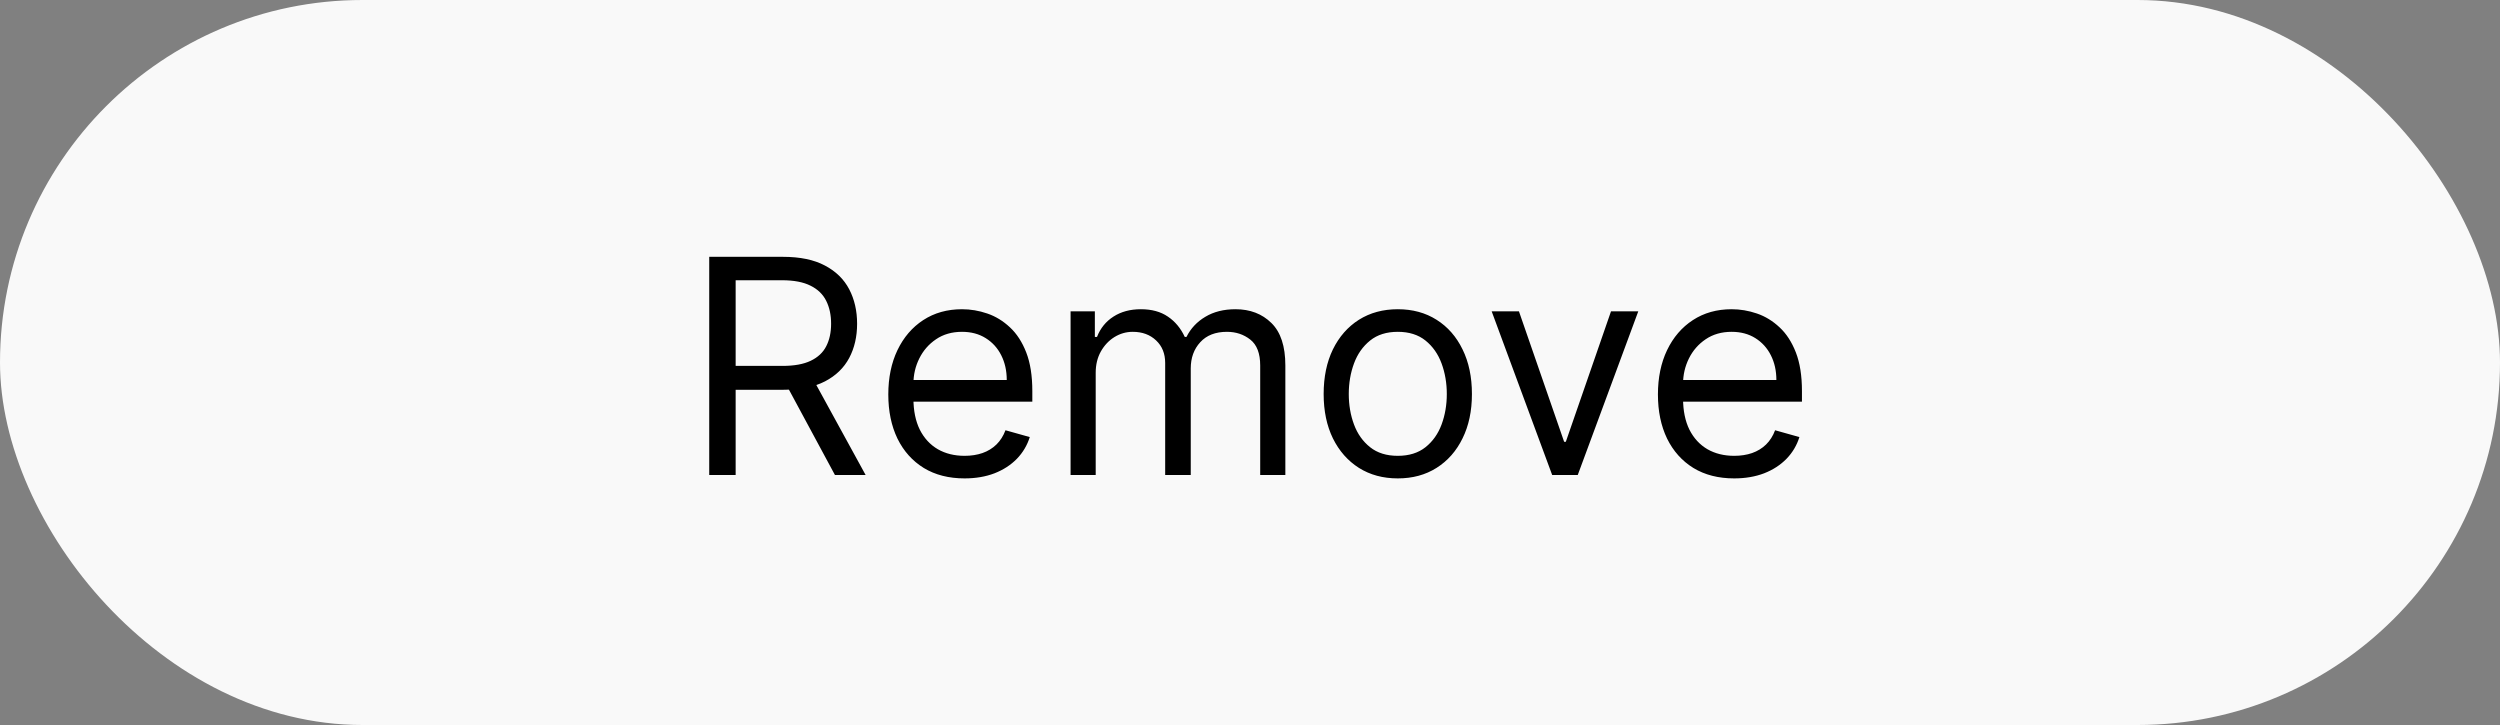 <svg width="100" height="29" viewBox="0 0 100 29" fill="none" xmlns="http://www.w3.org/2000/svg">
<rect x="0" y="0" width="100" height="29" fill="#808080" stroke="none"/>
<rect width="100" height="29" rx="14.5" fill="#F9F9F9"/>
<path d="M28.369 19V10.273H31.318C32 10.273 32.56 10.389 32.997 10.622C33.435 10.852 33.758 11.169 33.969 11.572C34.179 11.976 34.284 12.435 34.284 12.949C34.284 13.463 34.179 13.919 33.969 14.317C33.758 14.714 33.436 15.027 33.001 15.254C32.567 15.479 32.011 15.591 31.335 15.591H28.949V14.636H31.301C31.767 14.636 32.142 14.568 32.426 14.432C32.713 14.296 32.92 14.102 33.048 13.852C33.179 13.599 33.244 13.298 33.244 12.949C33.244 12.599 33.179 12.294 33.048 12.033C32.918 11.771 32.709 11.57 32.422 11.428C32.135 11.283 31.756 11.21 31.284 11.21H29.426V19H28.369ZM32.477 15.079L34.625 19H33.398L31.284 15.079H32.477ZM38.583 19.136C37.952 19.136 37.408 18.997 36.951 18.719C36.496 18.438 36.145 18.046 35.898 17.543C35.654 17.037 35.532 16.449 35.532 15.778C35.532 15.108 35.654 14.517 35.898 14.006C36.145 13.492 36.489 13.091 36.929 12.804C37.373 12.514 37.89 12.369 38.48 12.369C38.821 12.369 39.158 12.426 39.49 12.54C39.823 12.653 40.125 12.838 40.398 13.094C40.671 13.347 40.888 13.682 41.05 14.099C41.212 14.517 41.293 15.031 41.293 15.642V16.068H36.248V15.199H40.27C40.27 14.829 40.196 14.5 40.049 14.21C39.904 13.921 39.696 13.692 39.426 13.524C39.159 13.357 38.844 13.273 38.48 13.273C38.08 13.273 37.733 13.372 37.441 13.571C37.151 13.767 36.928 14.023 36.772 14.338C36.615 14.653 36.537 14.992 36.537 15.352V15.932C36.537 16.426 36.623 16.845 36.793 17.189C36.966 17.53 37.206 17.79 37.513 17.969C37.82 18.145 38.176 18.233 38.583 18.233C38.847 18.233 39.086 18.196 39.299 18.122C39.515 18.046 39.701 17.932 39.857 17.781C40.013 17.628 40.134 17.438 40.219 17.21L41.191 17.483C41.088 17.812 40.916 18.102 40.675 18.352C40.434 18.599 40.135 18.793 39.78 18.932C39.425 19.068 39.026 19.136 38.583 19.136ZM42.823 19V12.454H43.794V13.477H43.88C44.016 13.128 44.236 12.857 44.54 12.663C44.844 12.467 45.209 12.369 45.635 12.369C46.067 12.369 46.426 12.467 46.713 12.663C47.003 12.857 47.229 13.128 47.391 13.477H47.459C47.627 13.139 47.878 12.871 48.213 12.672C48.549 12.47 48.951 12.369 49.419 12.369C50.005 12.369 50.483 12.553 50.855 12.919C51.228 13.283 51.414 13.849 51.414 14.619V19H50.408V14.619C50.408 14.136 50.276 13.791 50.012 13.584C49.748 13.376 49.436 13.273 49.078 13.273C48.618 13.273 48.262 13.412 48.009 13.69C47.756 13.966 47.63 14.315 47.63 14.739V19H46.607V14.517C46.607 14.145 46.486 13.845 46.245 13.618C46.003 13.388 45.692 13.273 45.311 13.273C45.05 13.273 44.806 13.342 44.578 13.482C44.354 13.621 44.172 13.814 44.033 14.061C43.897 14.305 43.828 14.588 43.828 14.909V19H42.823ZM55.912 19.136C55.321 19.136 54.802 18.996 54.356 18.715C53.913 18.433 53.566 18.04 53.316 17.534C53.069 17.028 52.946 16.438 52.946 15.761C52.946 15.079 53.069 14.484 53.316 13.976C53.566 13.467 53.913 13.072 54.356 12.791C54.802 12.51 55.321 12.369 55.912 12.369C56.502 12.369 57.02 12.51 57.463 12.791C57.909 13.072 58.255 13.467 58.502 13.976C58.752 14.484 58.877 15.079 58.877 15.761C58.877 16.438 58.752 17.028 58.502 17.534C58.255 18.04 57.909 18.433 57.463 18.715C57.02 18.996 56.502 19.136 55.912 19.136ZM55.912 18.233C56.36 18.233 56.73 18.118 57.02 17.888C57.309 17.658 57.524 17.355 57.663 16.98C57.802 16.605 57.872 16.199 57.872 15.761C57.872 15.324 57.802 14.916 57.663 14.538C57.524 14.161 57.309 13.855 57.02 13.622C56.73 13.389 56.36 13.273 55.912 13.273C55.463 13.273 55.093 13.389 54.804 13.622C54.514 13.855 54.299 14.161 54.16 14.538C54.021 14.916 53.951 15.324 53.951 15.761C53.951 16.199 54.021 16.605 54.16 16.98C54.299 17.355 54.514 17.658 54.804 17.888C55.093 18.118 55.463 18.233 55.912 18.233ZM65.531 12.454L63.11 19H62.087L59.667 12.454H60.758L62.565 17.671H62.633L64.44 12.454H65.531ZM69.368 19.136C68.737 19.136 68.193 18.997 67.736 18.719C67.281 18.438 66.93 18.046 66.683 17.543C66.439 17.037 66.317 16.449 66.317 15.778C66.317 15.108 66.439 14.517 66.683 14.006C66.93 13.492 67.274 13.091 67.715 12.804C68.158 12.514 68.675 12.369 69.266 12.369C69.606 12.369 69.943 12.426 70.276 12.54C70.608 12.653 70.91 12.838 71.183 13.094C71.456 13.347 71.673 13.682 71.835 14.099C71.997 14.517 72.078 15.031 72.078 15.642V16.068H67.033V15.199H71.055C71.055 14.829 70.981 14.5 70.834 14.21C70.689 13.921 70.481 13.692 70.212 13.524C69.945 13.357 69.629 13.273 69.266 13.273C68.865 13.273 68.519 13.372 68.226 13.571C67.936 13.767 67.713 14.023 67.557 14.338C67.401 14.653 67.322 14.992 67.322 15.352V15.932C67.322 16.426 67.408 16.845 67.578 17.189C67.751 17.53 67.992 17.79 68.298 17.969C68.605 18.145 68.962 18.233 69.368 18.233C69.632 18.233 69.871 18.196 70.084 18.122C70.3 18.046 70.486 17.932 70.642 17.781C70.798 17.628 70.919 17.438 71.004 17.21L71.976 17.483C71.874 17.812 71.702 18.102 71.46 18.352C71.219 18.599 70.921 18.793 70.565 18.932C70.21 19.068 69.811 19.136 69.368 19.136Z" fill="black"/>
</svg>
